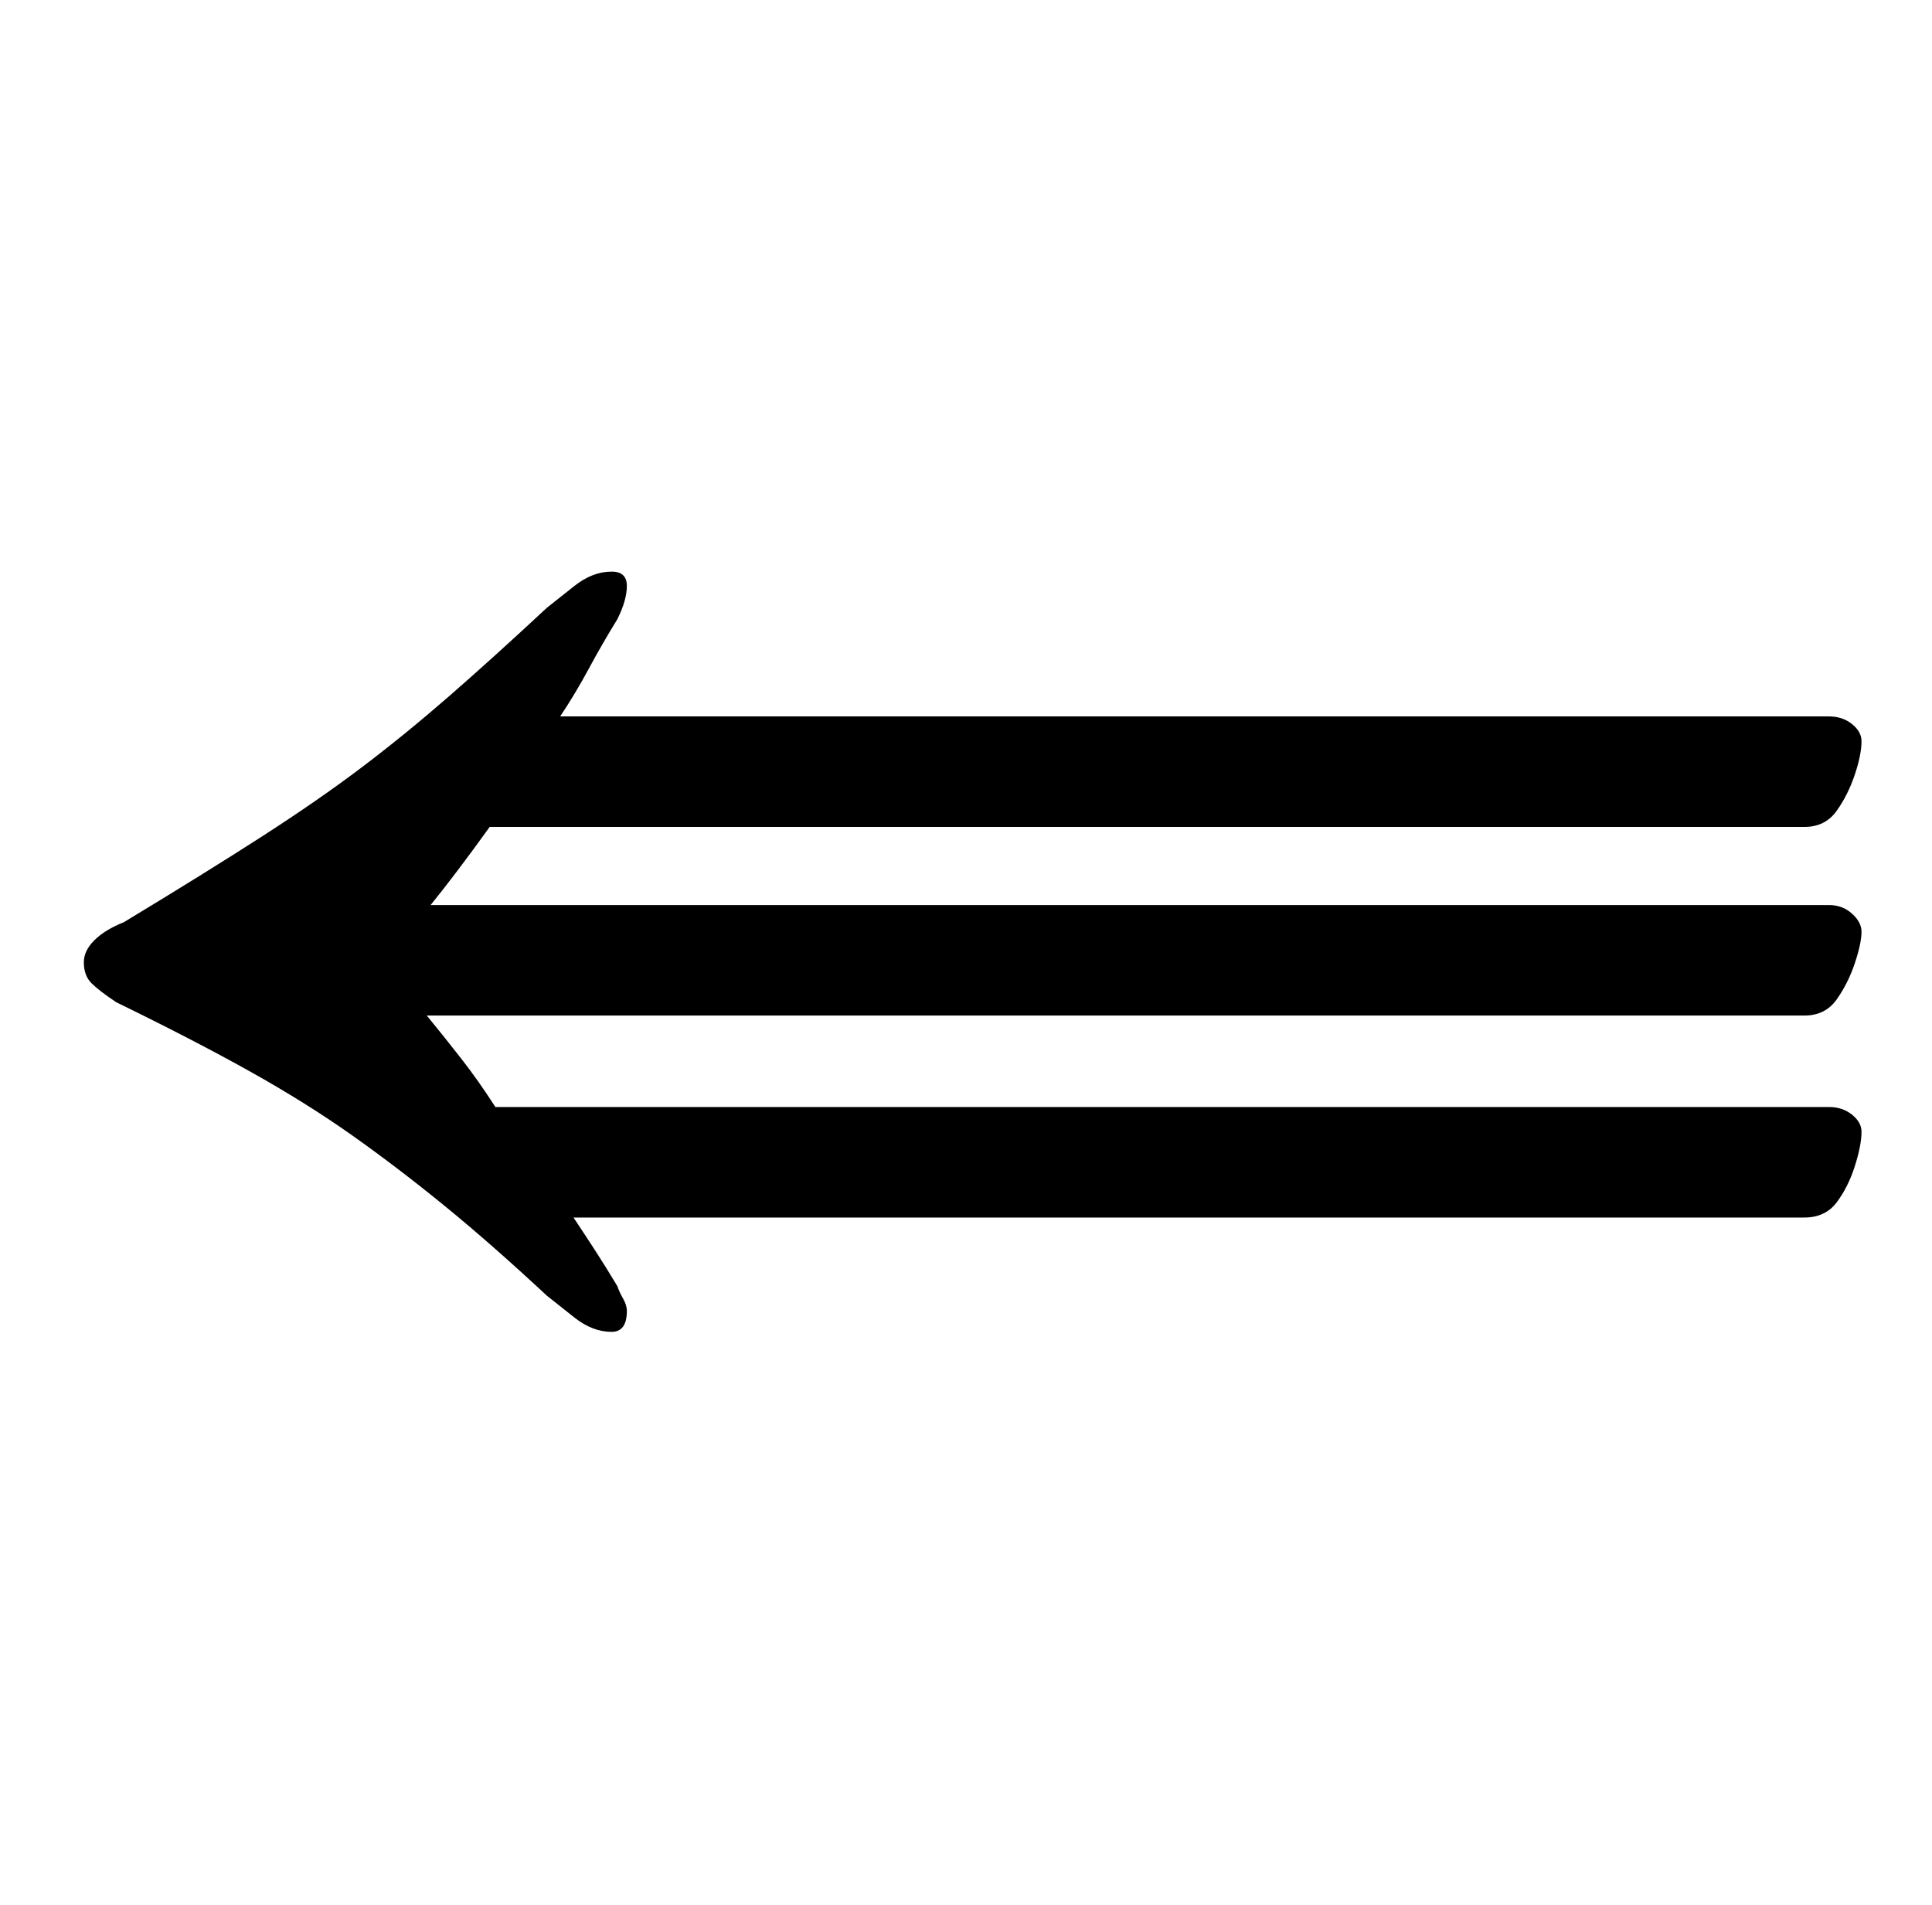 <?xml version="1.0" standalone="no"?>
<!DOCTYPE svg PUBLIC "-//W3C//DTD SVG 1.1//EN" "http://www.w3.org/Graphics/SVG/1.1/DTD/svg11.dtd" >
<svg xmlns="http://www.w3.org/2000/svg" xmlns:xlink="http://www.w3.org/1999/xlink" version="1.1" viewBox="-10 0 1014 1000">
  <g transform="matrix(1 0 0 -1 0 800)">
   <path fill="currentColor"
d="M311 101q-10 0 -19.5 7.5t-14.5 11.5q-29 27 -53.5 47t-48.5 37t-53.5 33.5t-70.5 36.5q-9 6 -13 10t-4 11q0 6 5.5 11.5t15.5 9.5q43 26 72.5 45t52 36t45.5 37t52 47q5 4 14.5 11.5t19.5 7.5q8 0 8 -7.5t-5 -17.5q-8 -13 -15 -26t-15 -25h666q7 0 12 -4t5 -9
q0 -7 -3.5 -17.5t-9.5 -19t-17 -8.5h-690q-18 -25 -31 -41h734q7 0 12 -4.5t5 -9.5q0 -6 -3.5 -16.5t-9.5 -19t-17 -8.5h-723q9 -11 18 -22.5t18 -25.5h700q7 0 12 -4t5 -9q0 -7 -3.5 -18t-9.5 -19t-17 -8h-646q6 -9 11.5 -17.5t11.5 -18.5q1 -3 3 -6.5t2 -6.5q0 -11 -8 -11
z" />
  </g>

</svg>
